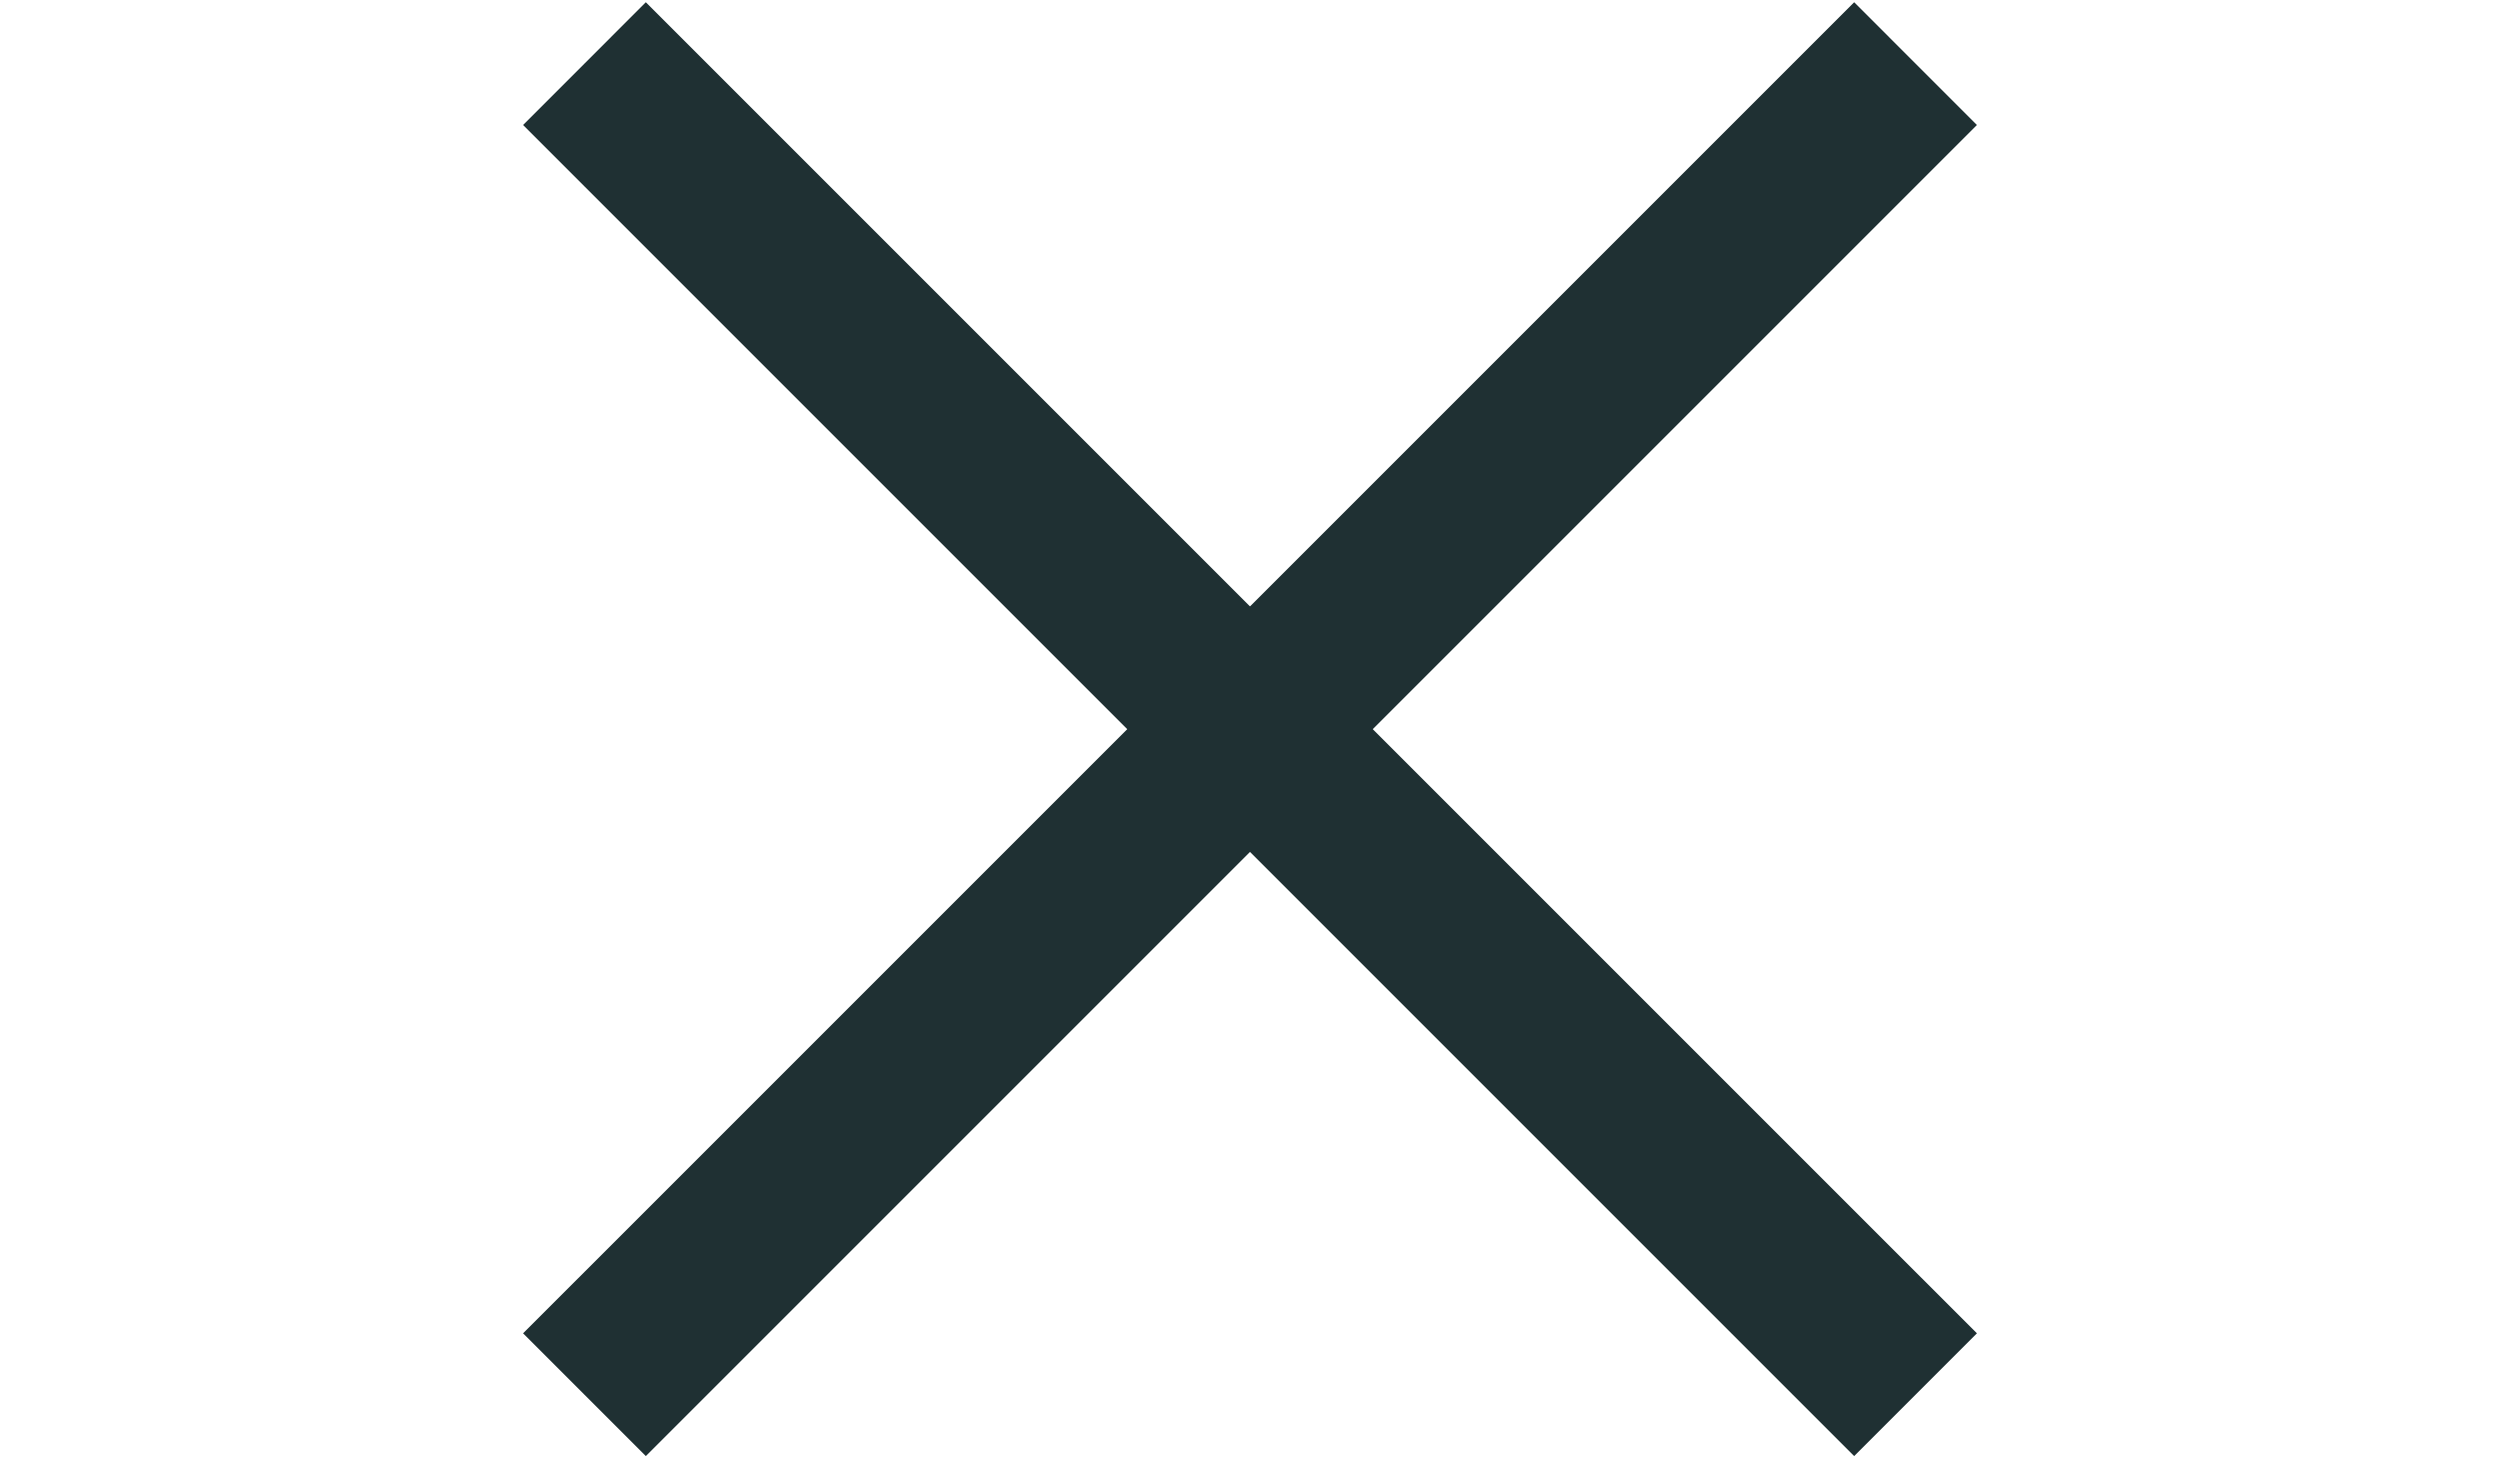 <?xml version="1.0" encoding="utf-8"?>
<!-- Generator: Adobe Illustrator 21.0.0, SVG Export Plug-In . SVG Version: 6.00 Build 0)  -->
<svg version="1.1" id="Layer_1" xmlns="http://www.w3.org/2000/svg" xmlns:xlink="http://www.w3.org/1999/xlink" x="0px" y="0px"
	 viewBox="0 0 36 21" style="enable-background:new 0 0 36 21;" xml:space="preserve">
<style type="text/css">
	.st0{fill:none;stroke:#1F3033;stroke-width:2.5;stroke-linecap:square;}
</style>
<title>Group 13</title>
<desc>Created with Sketch.</desc>
<g>
	<g id="Home">
		<g id="Desktop" transform="translate(-37, -24)">
			<g id="Group-13" transform="translate(38, 24)">
				<path id="Line_1_" class="st0" d="M8.3,19.2L25.7,1.8"/>
			</g>
		</g>
	</g>
	<g id="Home_1_">
		<g id="Desktop_1_" transform="translate(-37, -24)">
			<g id="Group-13_1_" transform="translate(38, 24)">
				<path id="Line_2_" class="st0" d="M25.7,19.2L8.3,1.8"/>
			</g>
		</g>
	</g>
</g>
</svg>
